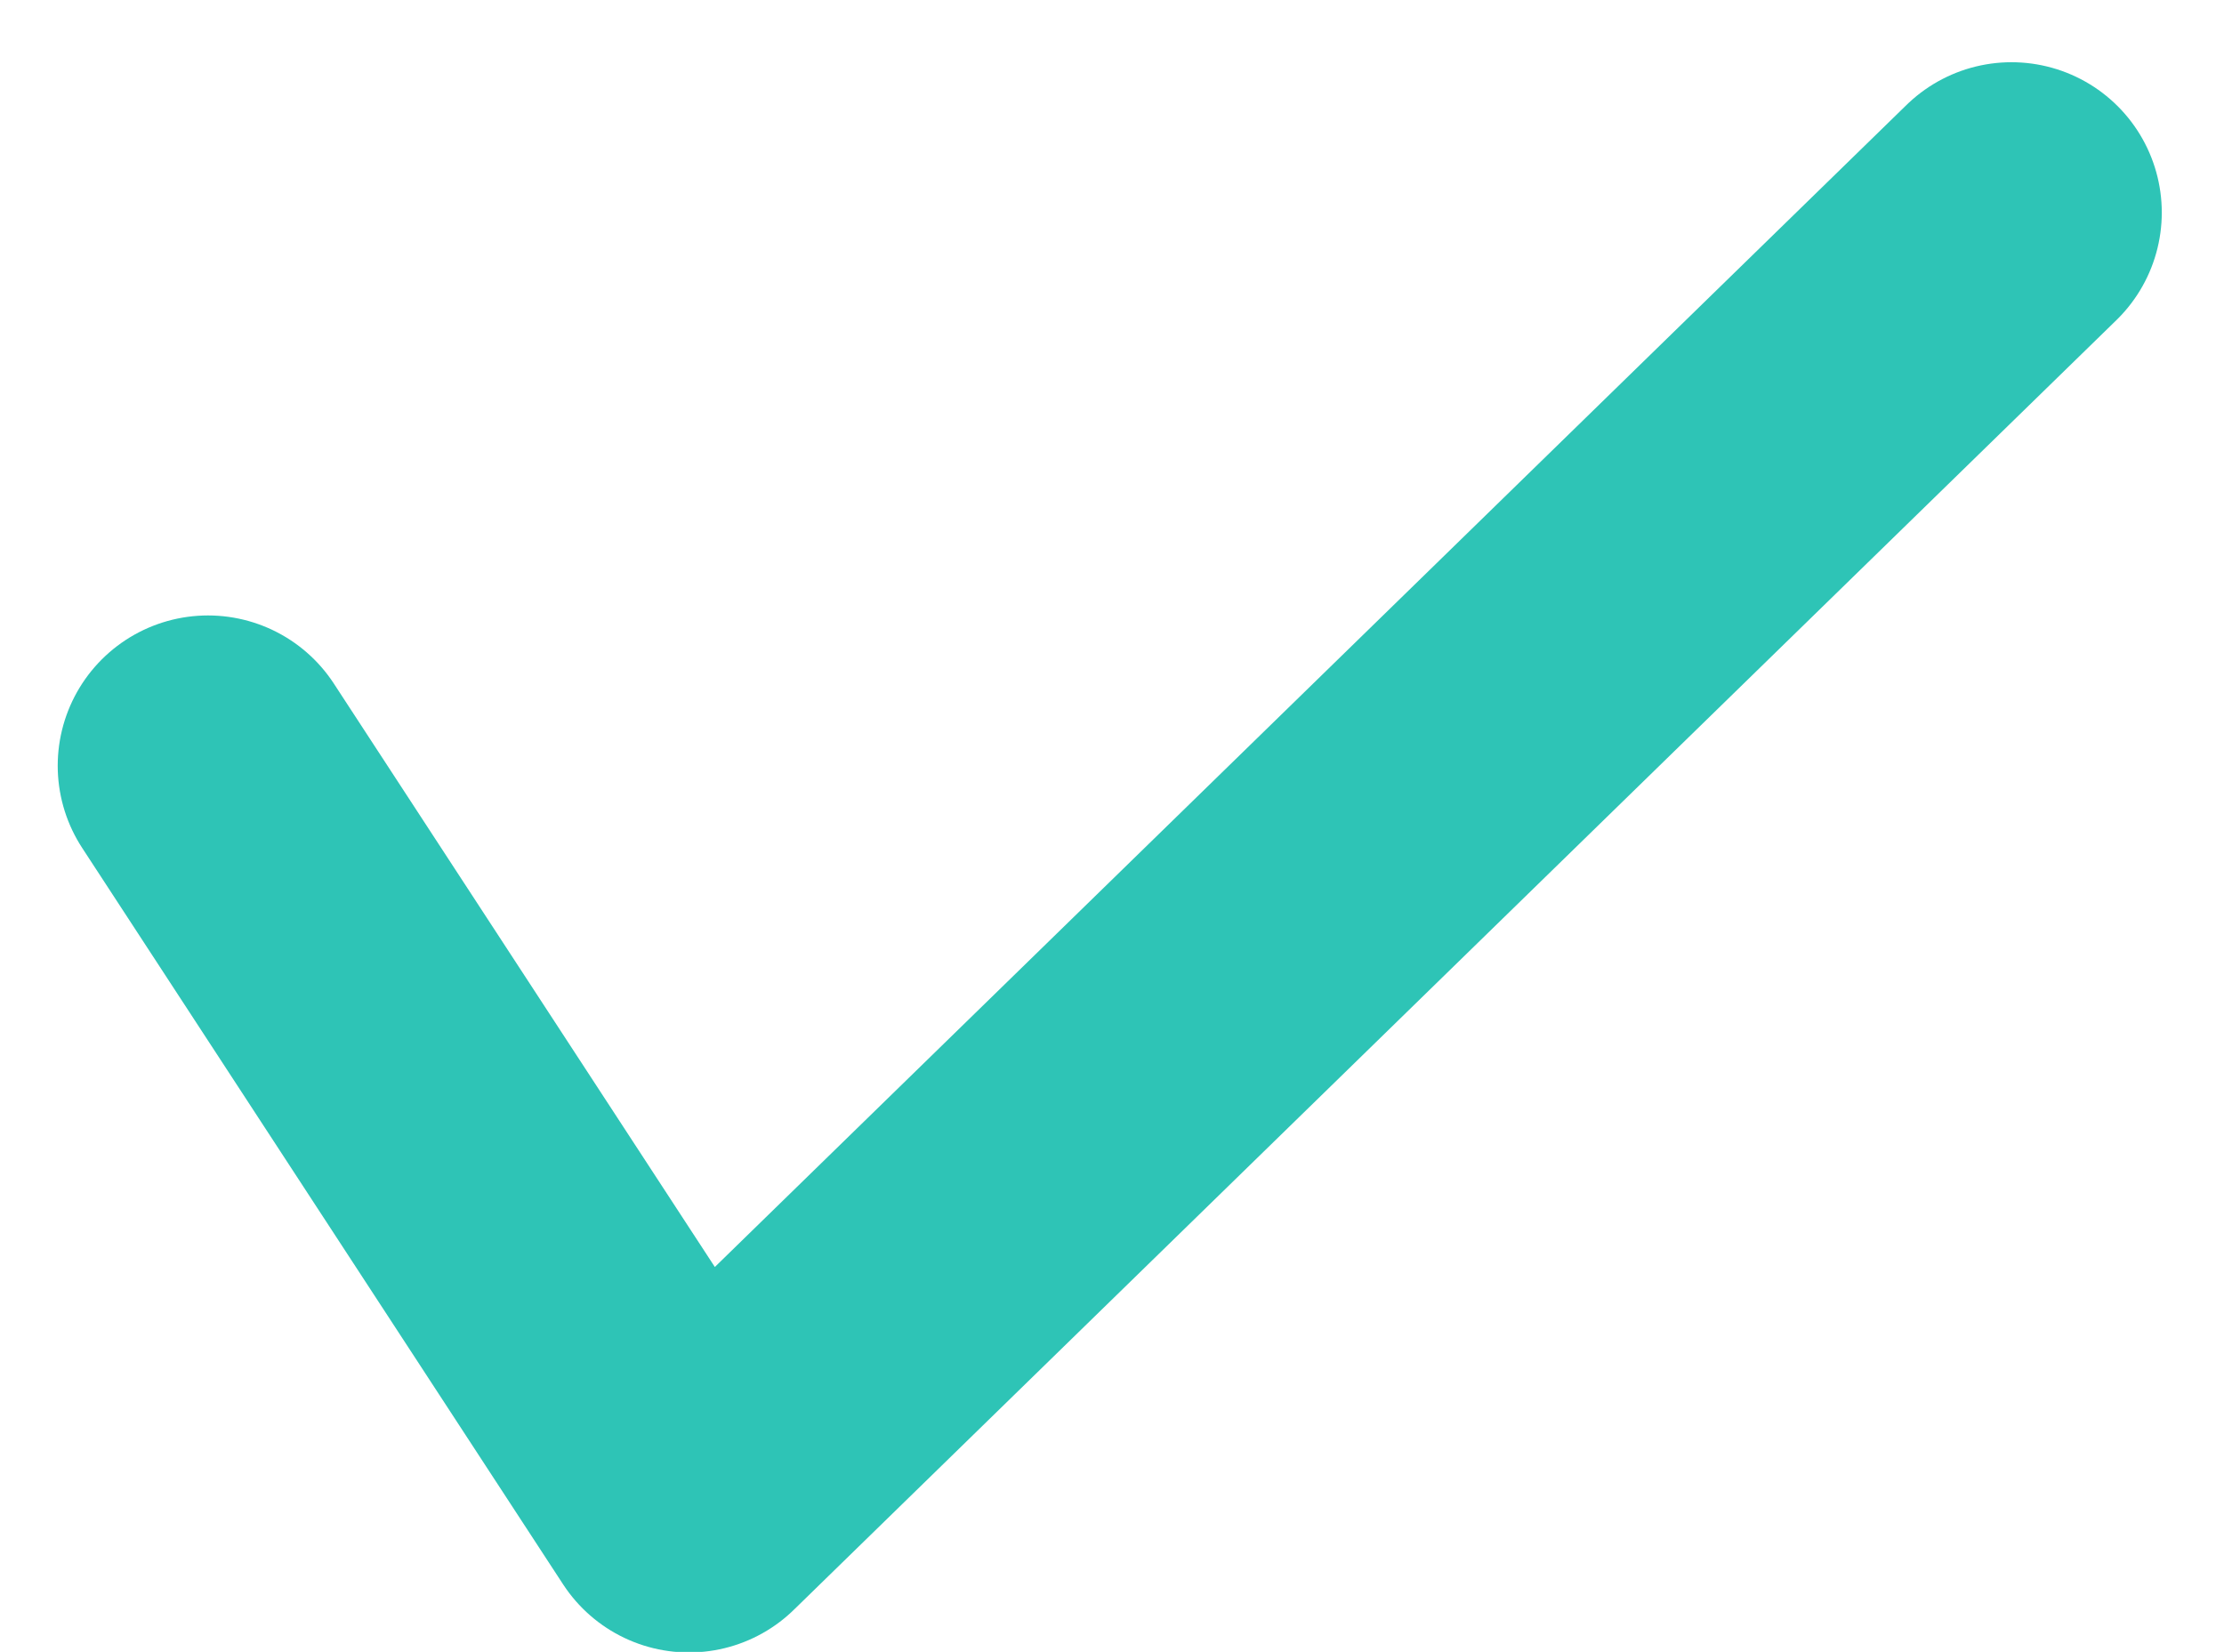 <svg xmlns="http://www.w3.org/2000/svg" width="14.798" height="10.991" viewBox="0 0 14.798 10.991">
    <defs>
        <style>
            .cls-1{fill:none;stroke:#2ec4b6;stroke-linecap:round;stroke-linejoin:round;stroke-miterlimit:10;stroke-width:2px}
        </style>
    </defs>
    <path id="right" d="M0 3.681l3.2 4.9L12 0" class="cls-1" transform="translate(1.384 1.414)"/>
</svg>
